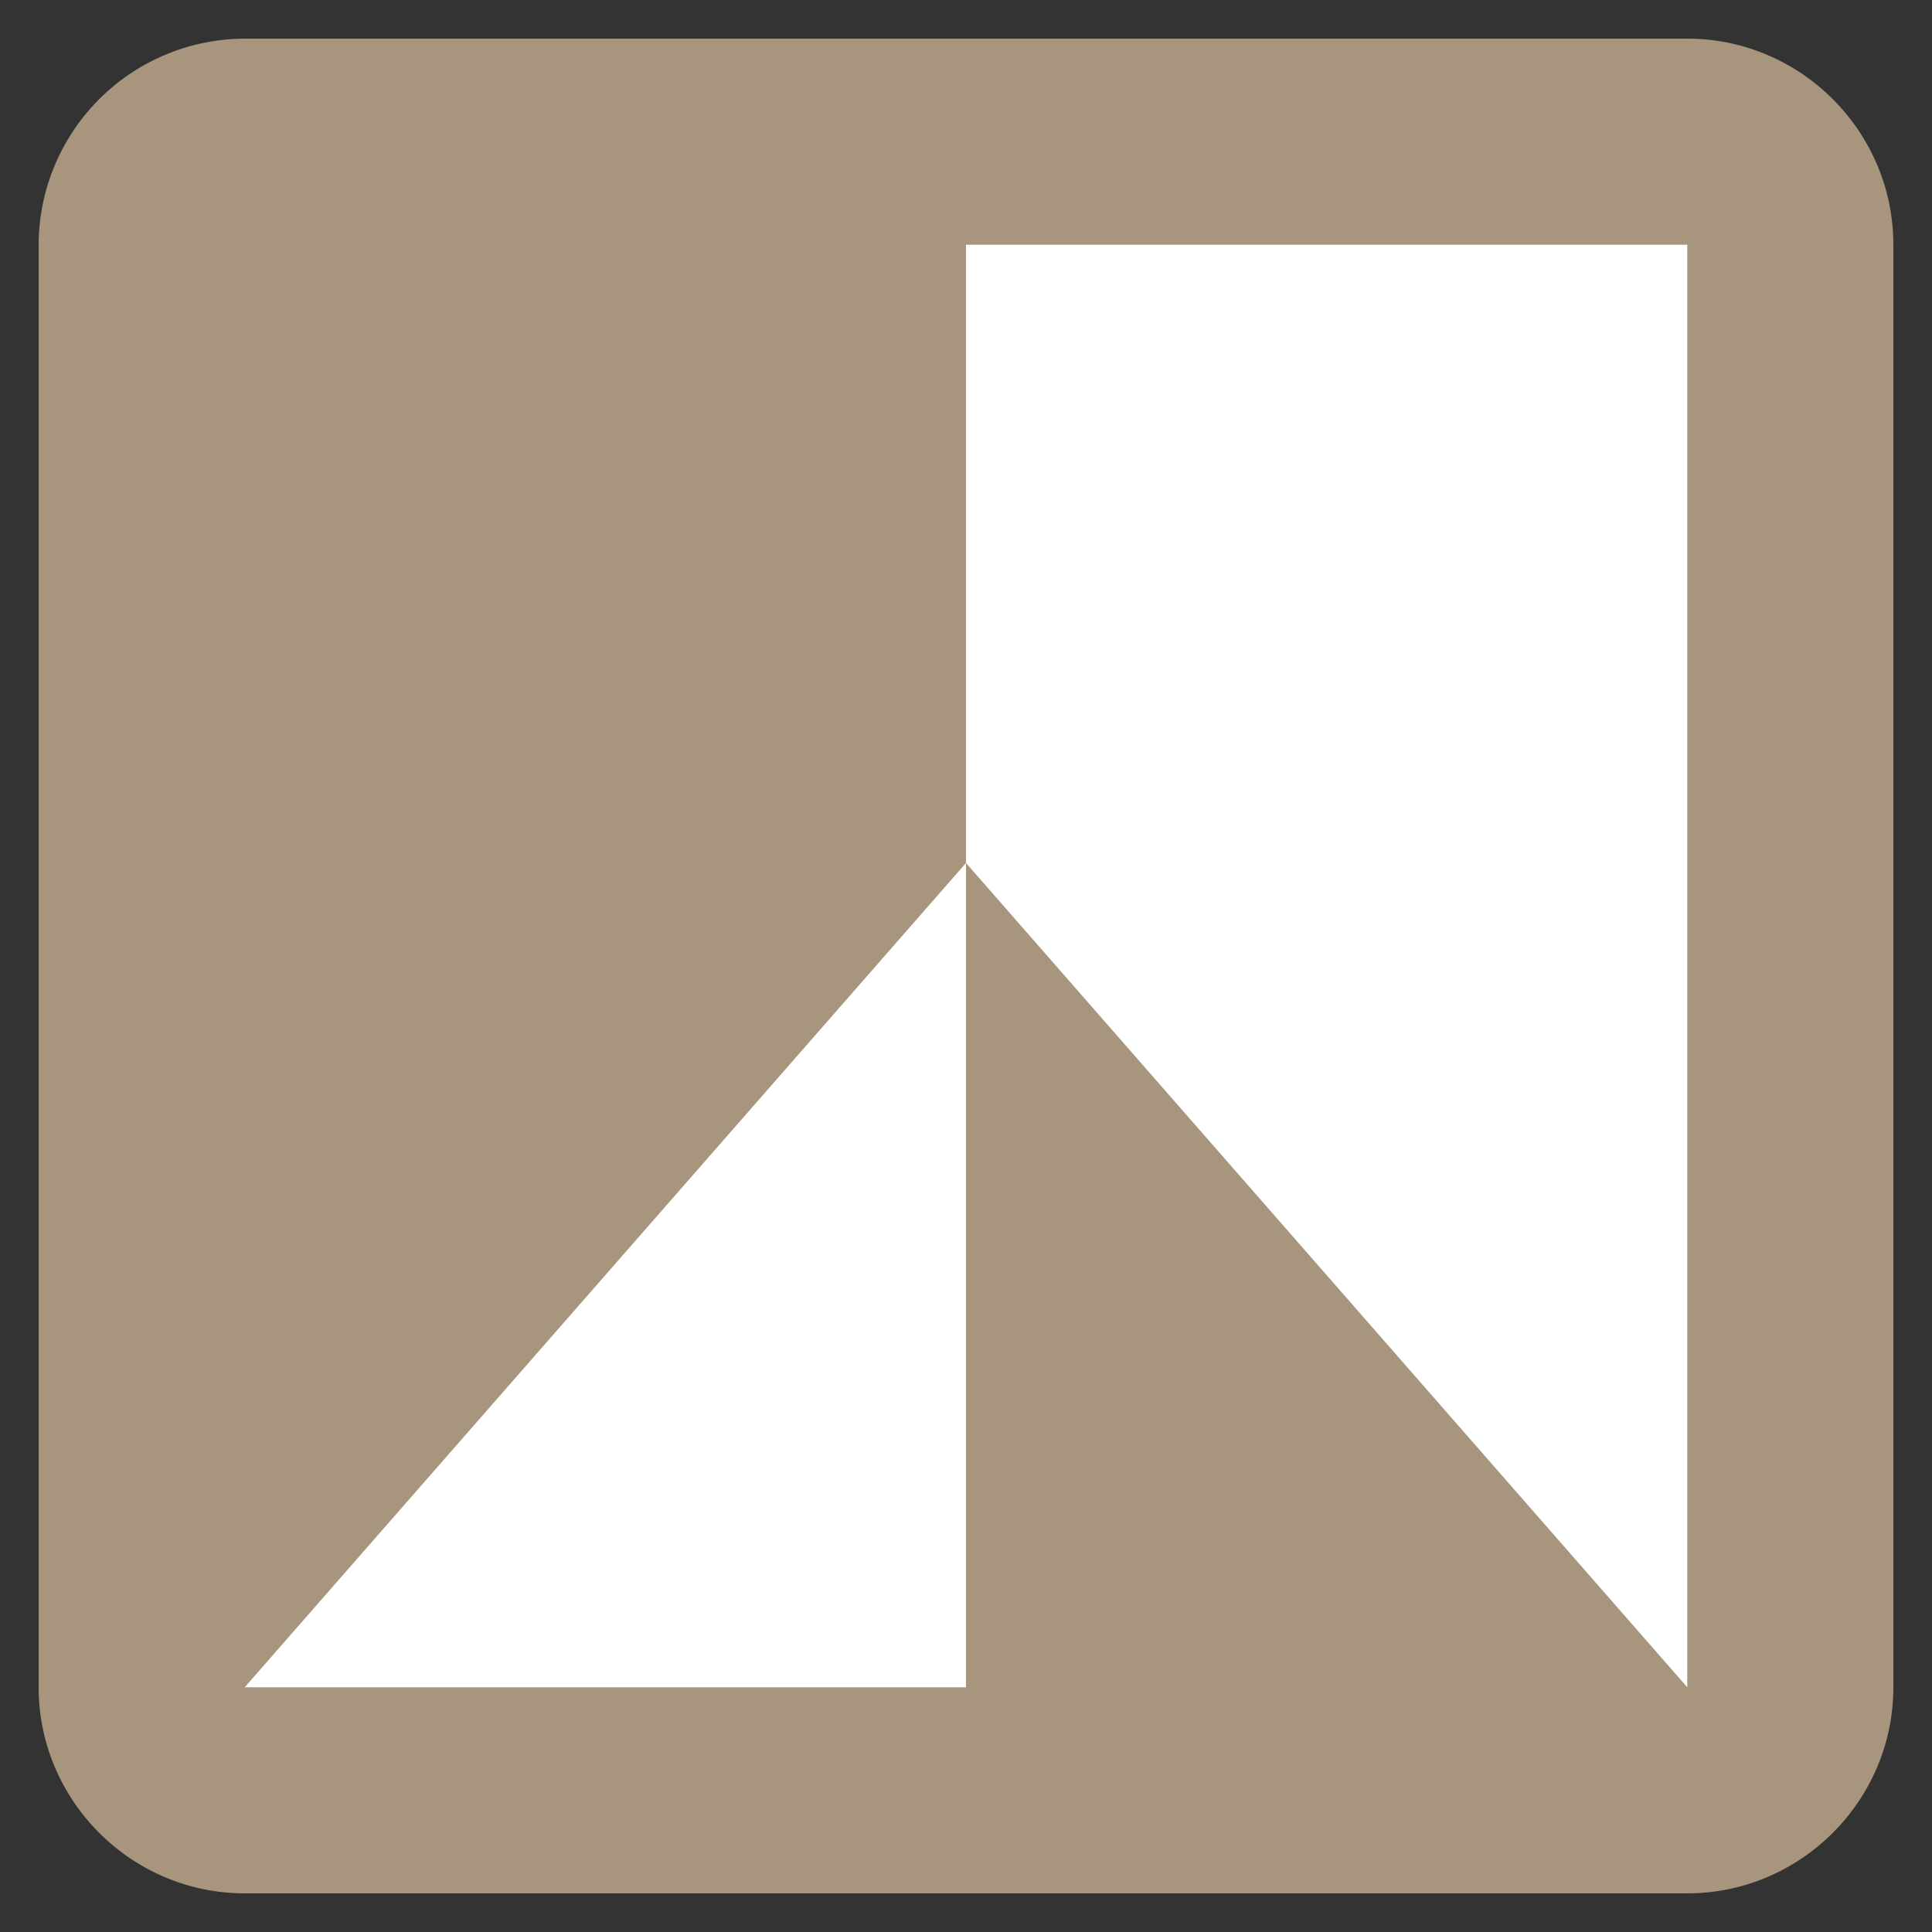<svg xmlns="http://www.w3.org/2000/svg" width="25" height="25" viewBox="-872.5 -3770.5 25 25"><rect x="-872.5" y="-3770.5" width="25" height="25" fill="#333333" stroke="none"/><g fill="none"><path fill="#fff" d="M-869.713-3768.653h19.426c.52 0 .94.421.94.94v19.426a.94.94 0 0 1-.94.94h-19.426a.94.94 0 0 1-.94-.94v-19.426c0-.519.42-.94.94-.94Z"/><path fill="#a7967d" d="M-850.667-3770h-18.666a2.675 2.675 0 0 0-2.667 2.667v18.666c0 1.467 1.2 2.667 2.667 2.667h18.666c1.467 0 2.667-1.2 2.667-2.667v-18.666c0-1.467-1.2-2.667-2.667-2.667Zm0 21.333-9.333-10.666v10.666h-9.333l9.333-10.666v-8h9.333v18.666Z"/></g></svg>